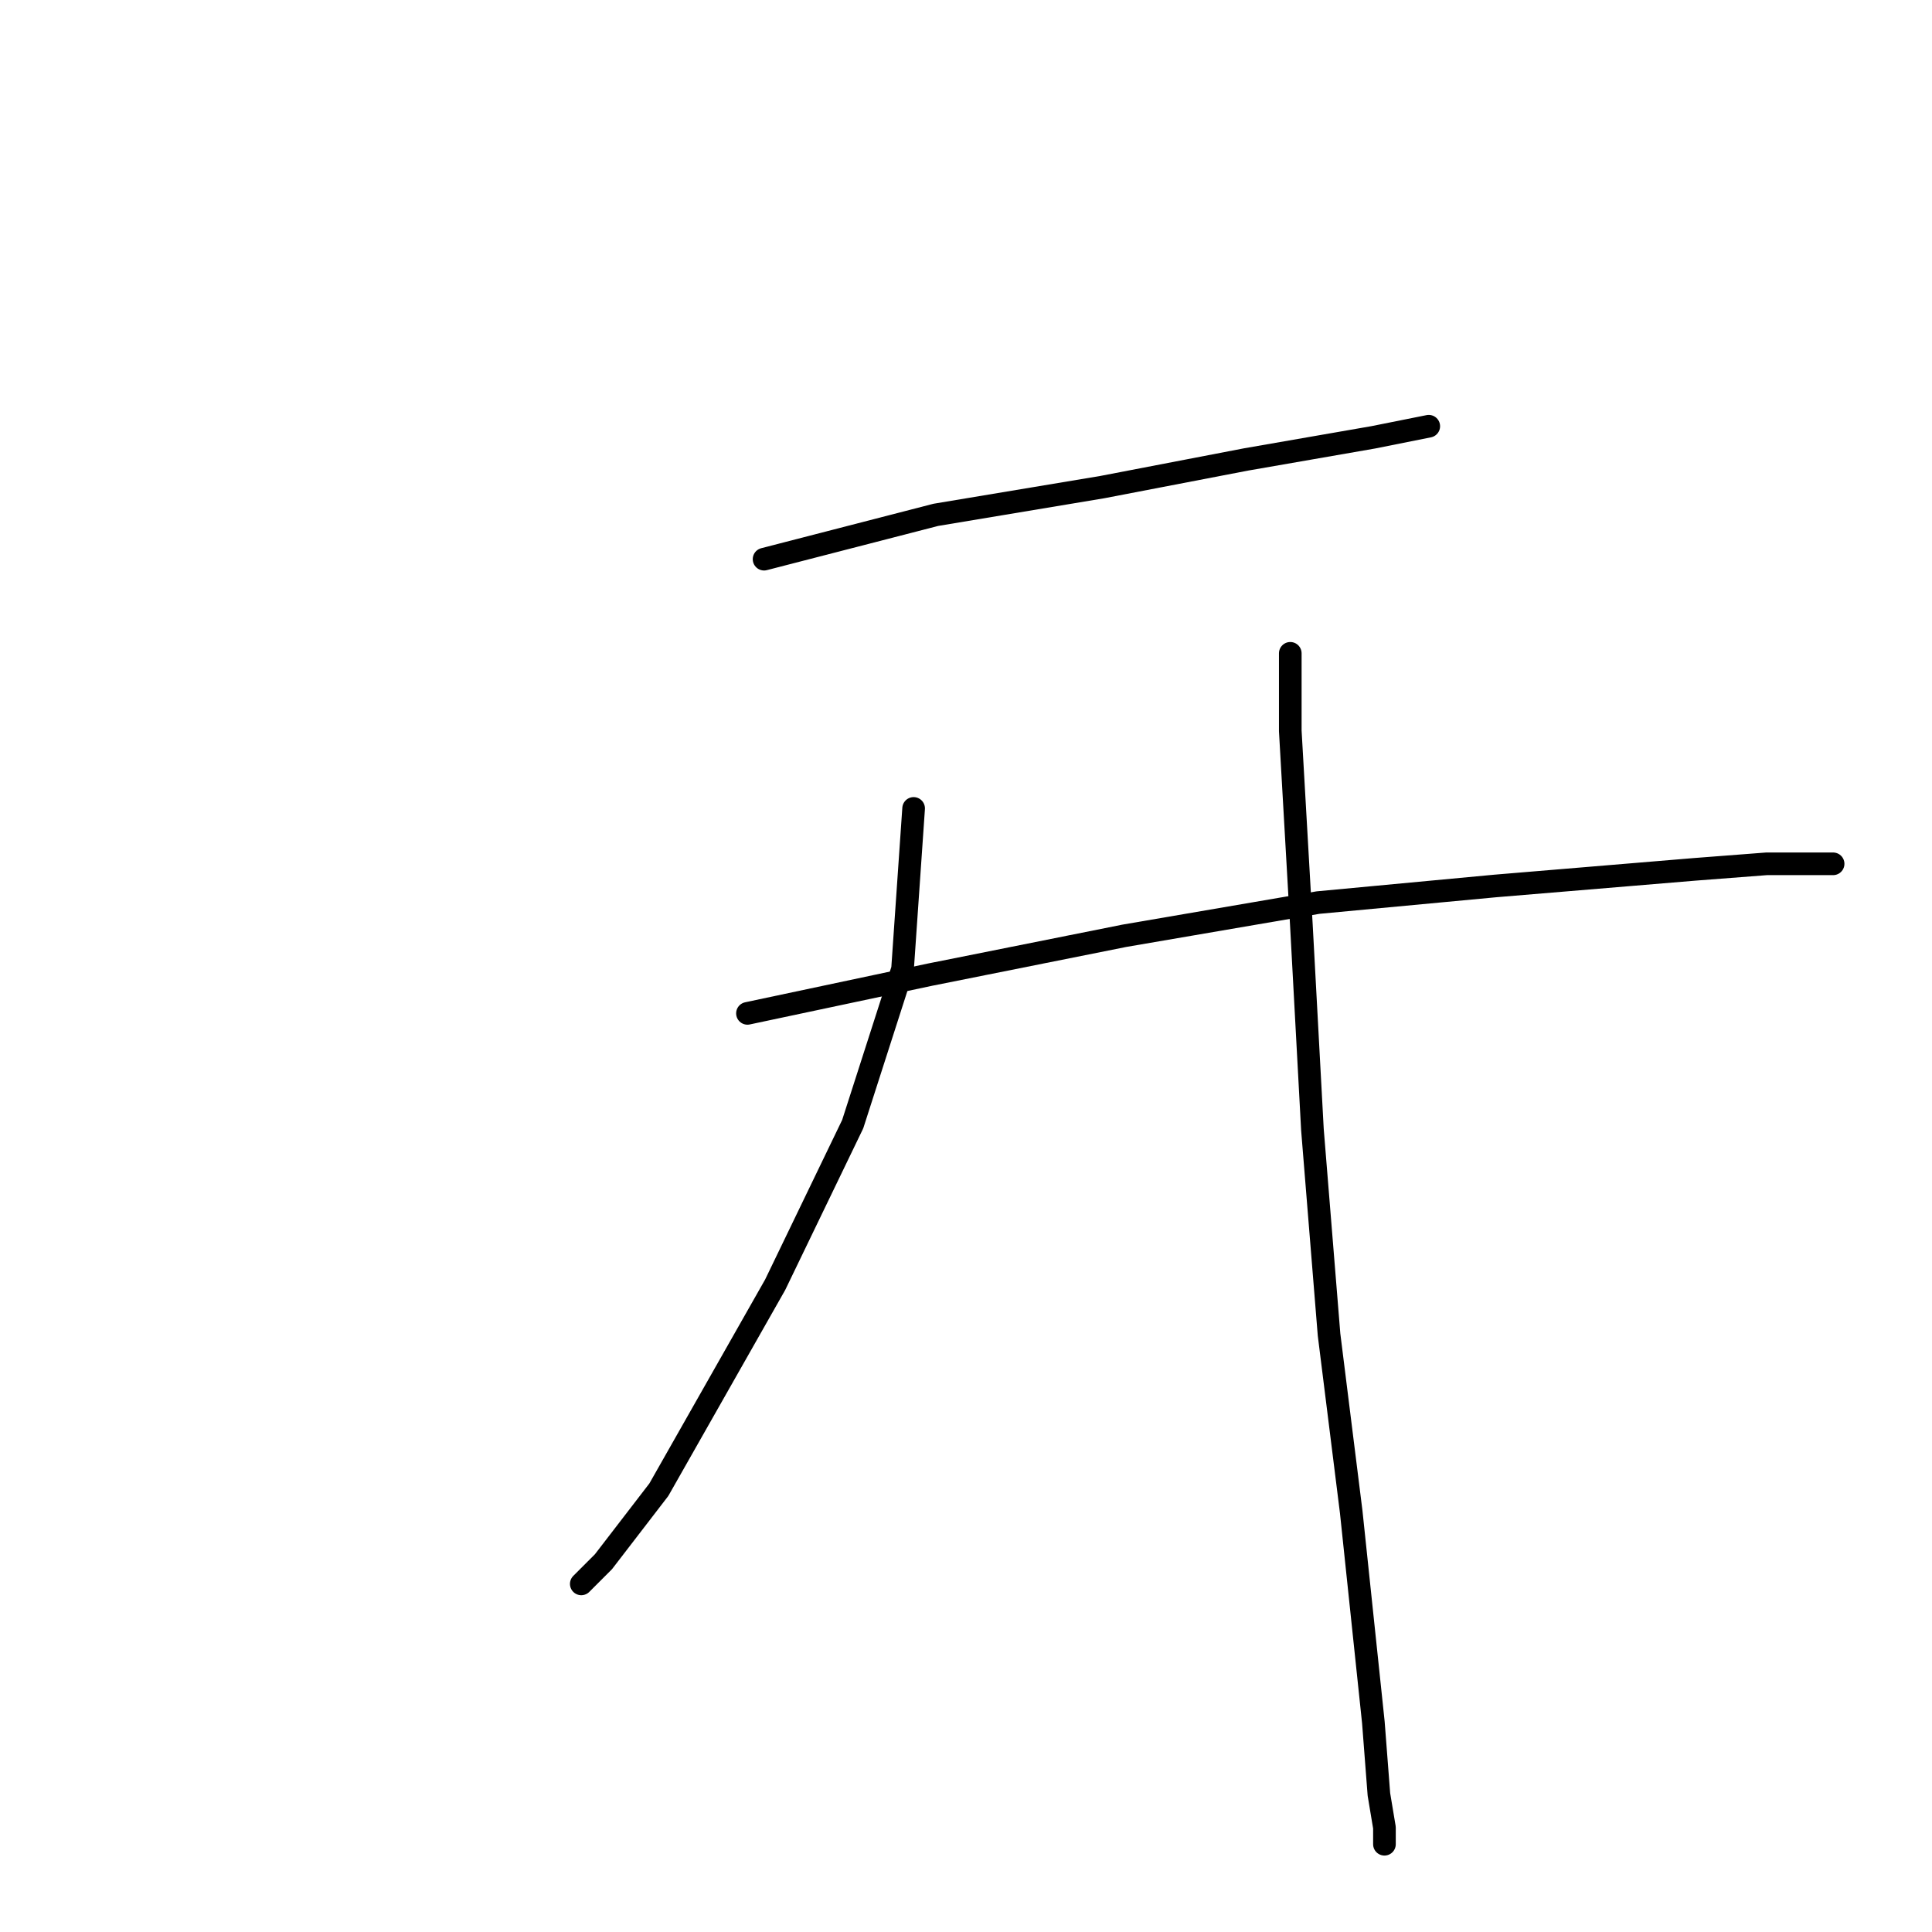 <?xml version="1.0" standalone="no"?>
    <svg width="256" height="256" xmlns="http://www.w3.org/2000/svg" version="1.1">
    <polyline stroke="black" stroke-width="3" stroke-linecap="round" fill="transparent" stroke-linejoin="round" points="101.243 74.093 123.996 68.221 146.015 64.552 165.097 60.882 181.978 57.946 185.648 57.212 189.318 56.478 189.318 56.478 " />
        <polyline stroke="black" stroke-width="3" stroke-linecap="round" fill="transparent" stroke-linejoin="round" points="99.042 134.277 123.262 129.139 148.95 124.002 174.639 119.598 198.125 117.396 224.547 115.194 234.089 114.46 239.226 114.46 242.896 114.46 241.428 114.46 241.428 114.46 " />
        <polyline stroke="black" stroke-width="3" stroke-linecap="round" fill="transparent" stroke-linejoin="round" points="121.06 107.121 119.592 128.406 112.987 148.956 102.711 170.241 87.298 197.397 79.959 206.938 77.023 209.874 77.023 209.874 " />
        <polyline stroke="black" stroke-width="3" stroke-linecap="round" fill="transparent" stroke-linejoin="round" points="170.969 86.57 170.969 96.846 172.437 122.534 173.905 149.69 176.106 176.846 179.042 200.333 181.978 228.223 182.712 237.764 183.446 242.168 183.446 244.37 183.446 244.37 " />
        </svg>